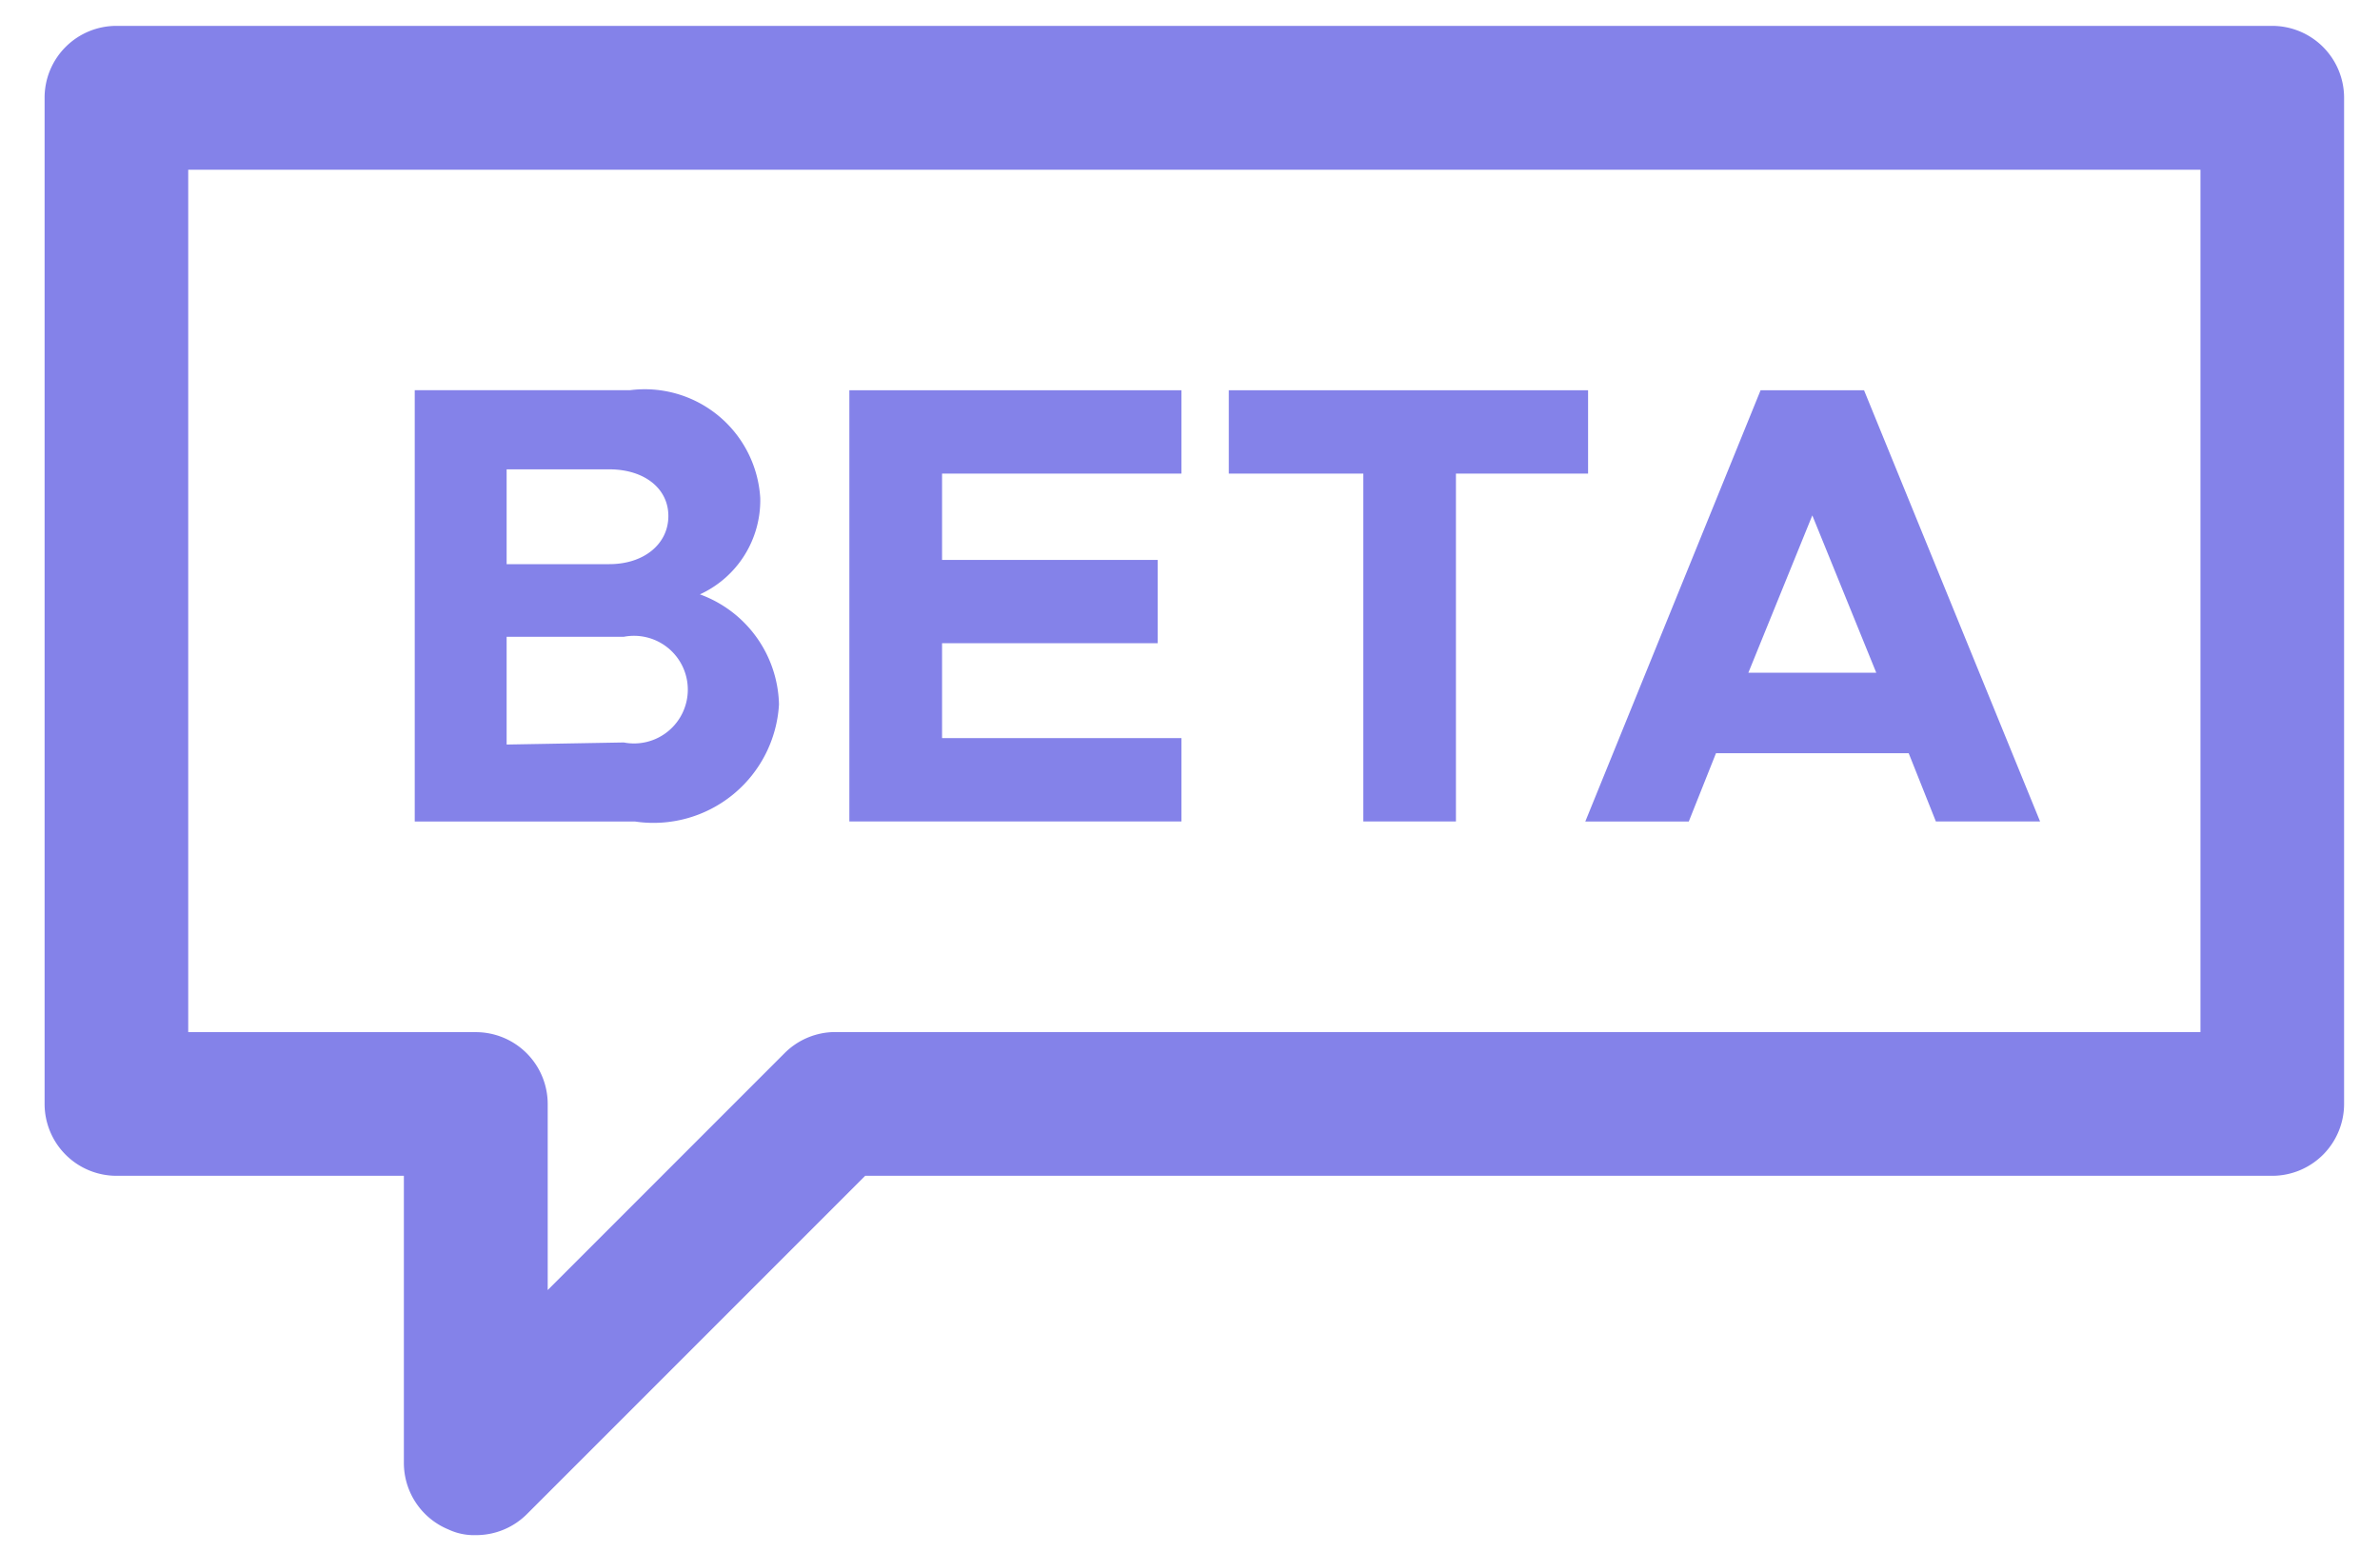 <svg xmlns="http://www.w3.org/2000/svg" width="23" height="15" fill="none" viewBox="0 0 23 15">
  <path fill="#8482E9" d="M4.007 3.77H6.09a1.118 1.118 0 0 1 1.257 1.043 1 1 0 0 1-.583.93 1.16 1.16 0 0 1 .764 1.063 1.215 1.215 0 0 1-1.39 1.132h-2.13V3.77Zm1.882 1.681c.333 0 .57-.194.57-.465 0-.27-.237-.451-.57-.451h-.993v.916h.993Zm.139 1.723a.52.52 0 1 0 0-1.021H4.896v1.041l1.132-.02Zm3.076-2.598v.834h2.084v.805H9.104v.917h2.313v.805H8.208V3.771h3.209v.805H9.104Zm4.07 0h-1.299v-.805h3.472v.805H14.07v3.361h-.895v-3.36Zm5.271 2.702h-1.862l-.263.66h-1l1.694-4.167h1l1.701 4.166h-1.007l-.263-.66Zm-.313-.778-.618-1.52-.618 1.52h1.236Z"/>
  <path fill="#8482E9" d="M4.597 14.833a.582.582 0 0 1-.264-.055.695.695 0 0 1-.43-.64v-2.777H1.125a.695.695 0 0 1-.694-.694V.944A.694.694 0 0 1 1.125.25h20.833a.695.695 0 0 1 .695.694v9.723a.695.695 0 0 1-.695.694H8.361l-3.27 3.27a.695.695 0 0 1-.494.202ZM1.82 9.973h2.778a.695.695 0 0 1 .695.694v1.798l2.291-2.291a.694.694 0 0 1 .486-.202h13.195V1.64H1.819v8.333Z"/>
</svg>

